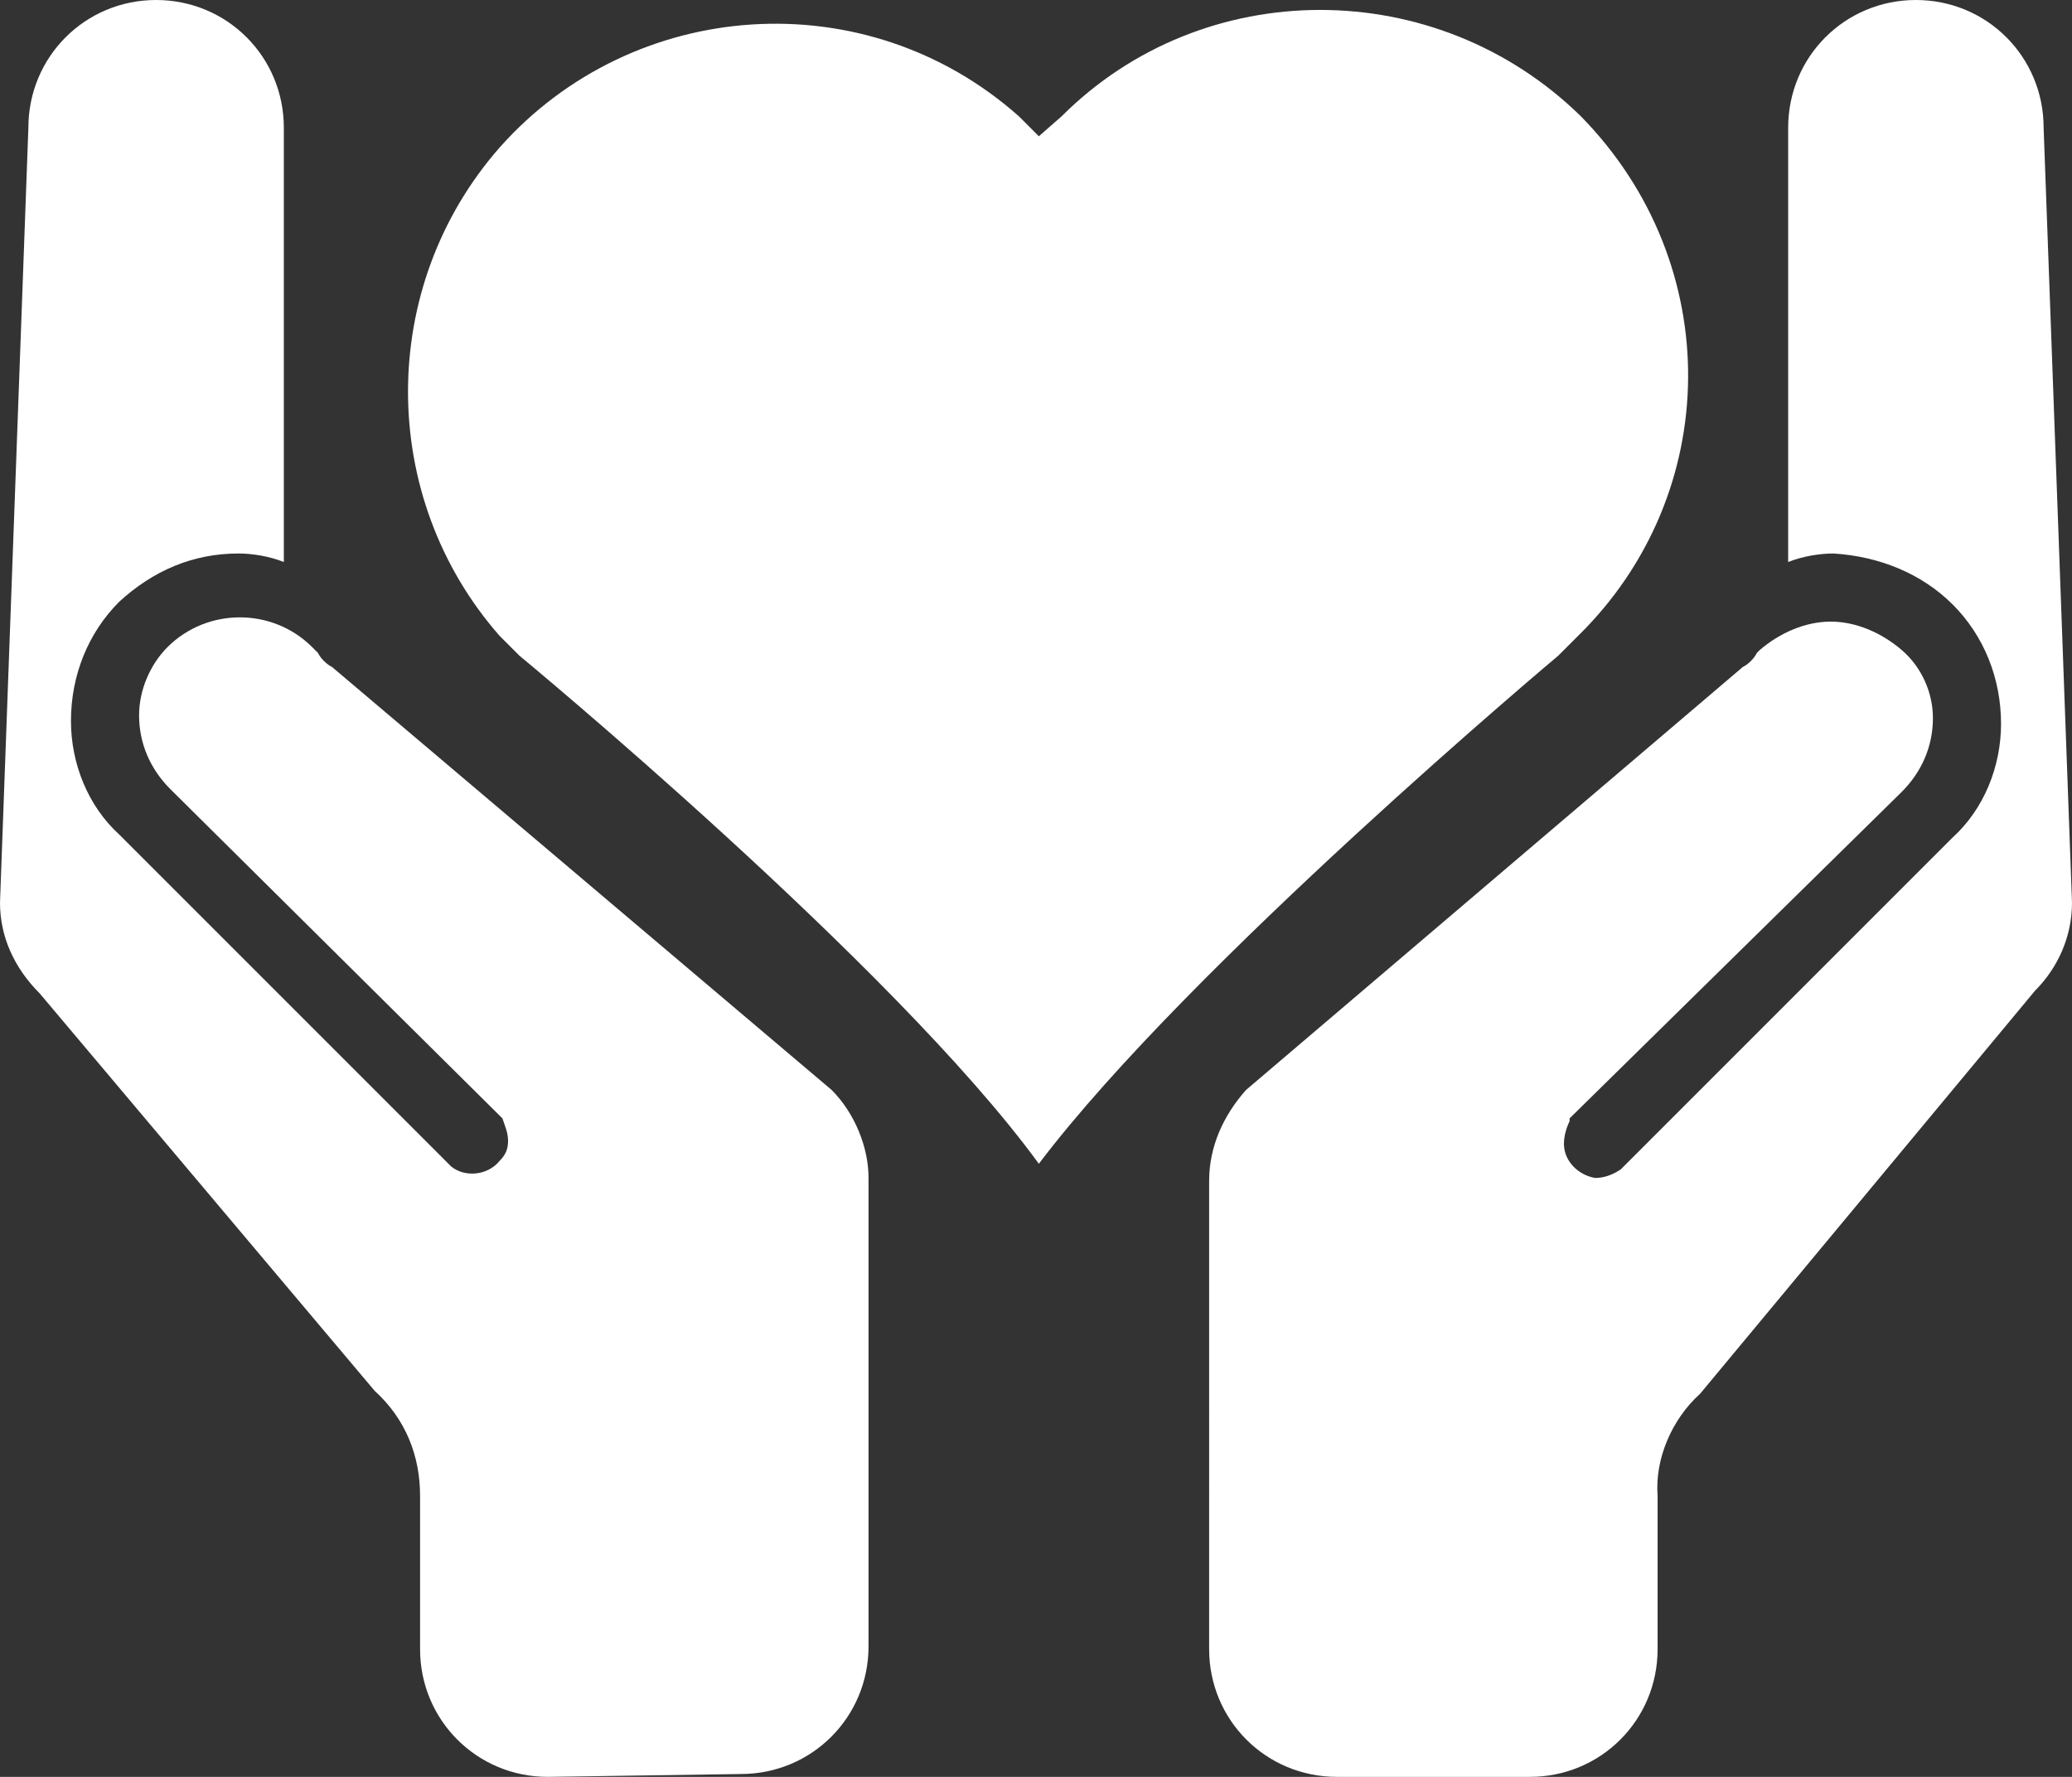 <?xml version="1.0" encoding="utf-8"?>
<!-- Generator: Adobe Illustrator 23.1.1, SVG Export Plug-In . SVG Version: 6.00 Build 0)  -->
<svg version="1.1" id="Layer_1" xmlns="http://www.w3.org/2000/svg" xmlns:xlink="http://www.w3.org/1999/xlink" x="0px" y="0px"
	 viewBox="0 0 73 62.6" style="enable-background:new 0 0 73 62.6;" xml:space="preserve">
<rect x="0" y="0" width="73" height="62.6" fill="#333333" stroke="none"/>
<style type="text/css">
	.st0{fill:#FFFFFF;}
</style>
<title>S_Care_words</title>
<g>
	<path class="st0" d="M55.7,4.1c-5.1-5-13.3-5-18.3,0l-0.8,0.7l-0.7-0.7c-5.4-4.8-13.6-4.2-18.3,1.1c-4.3,4.9-4.3,12.3,0,17.2
		l0.7,0.7c0,0,13.2,10.9,18.3,17.9c5.3-7,18.3-17.9,18.3-17.9l0.7-0.7C60.7,17.4,60.8,9.3,55.7,4.1C55.8,4.1,55.7,4.1,55.7,4.1z"/>
	<path class="st0" d="M47.1,62.6c-2.5,0-4.5-2-4.5-4.5V41.6c0-1.2,0.5-2.3,1.3-3.2l17.5-14.9c0.2-0.1,0.4-0.3,0.5-0.5l0.1-0.1
		c0.7-0.6,1.6-1,2.5-1c0.9,0,1.8,0.4,2.5,1s1.1,1.5,1.1,2.4c0,1-0.4,1.9-1.1,2.6L55.3,39.4v0.1c-0.1,0.2-0.2,0.5-0.2,0.8
		c0,0.6,0.5,1.1,1.1,1.2c0.3,0,0.6-0.1,0.9-0.3l11.7-11.7c1.1-1,1.7-2.5,1.7-4c0-1.6-0.6-3.1-1.7-4.2s-2.6-1.7-4.2-1.8
		c-0.5,0-1.1,0.1-1.6,0.3V4.5C63,2,65,0,67.5,0S72,2,72,4.5l1,27.3c0,1.2-0.5,2.3-1.3,3.1L59.9,49.1c-1,0.9-1.6,2.3-1.5,3.6v5.4
		c0,2.5-2,4.5-4.5,4.5H47.1z"/>
	<path class="st0" d="M19.3,62.6c-2.5,0-4.5-2-4.5-4.5v-5.4c0-1.4-0.5-2.7-1.6-3.7L1.4,35C0.5,34.1,0,33,0,31.8L1,4.5C1,2,3,0,5.5,0
		S10,2,10,4.5v15.3c-0.5-0.2-1.1-0.3-1.6-0.3c-1.6,0-3,0.6-4.2,1.7c-1.1,1.1-1.7,2.6-1.7,4.2c0,1.5,0.6,3,1.7,4l11.7,11.7
		c0.5,0.4,1.3,0.3,1.7-0.2c0.2-0.2,0.3-0.4,0.3-0.7s-0.1-0.5-0.2-0.8L6,27.8c-0.7-0.7-1.1-1.6-1.1-2.6c0-0.9,0.4-1.8,1-2.4
		c1.4-1.4,3.7-1.4,5.1,0l0.2,0.2c0.1,0.2,0.3,0.4,0.5,0.5l17.6,14.9c0.8,0.8,1.3,2,1.3,3.1V58c0,2.5-2,4.5-4.5,4.5L19.3,62.6z"/>
</g>
</svg>
